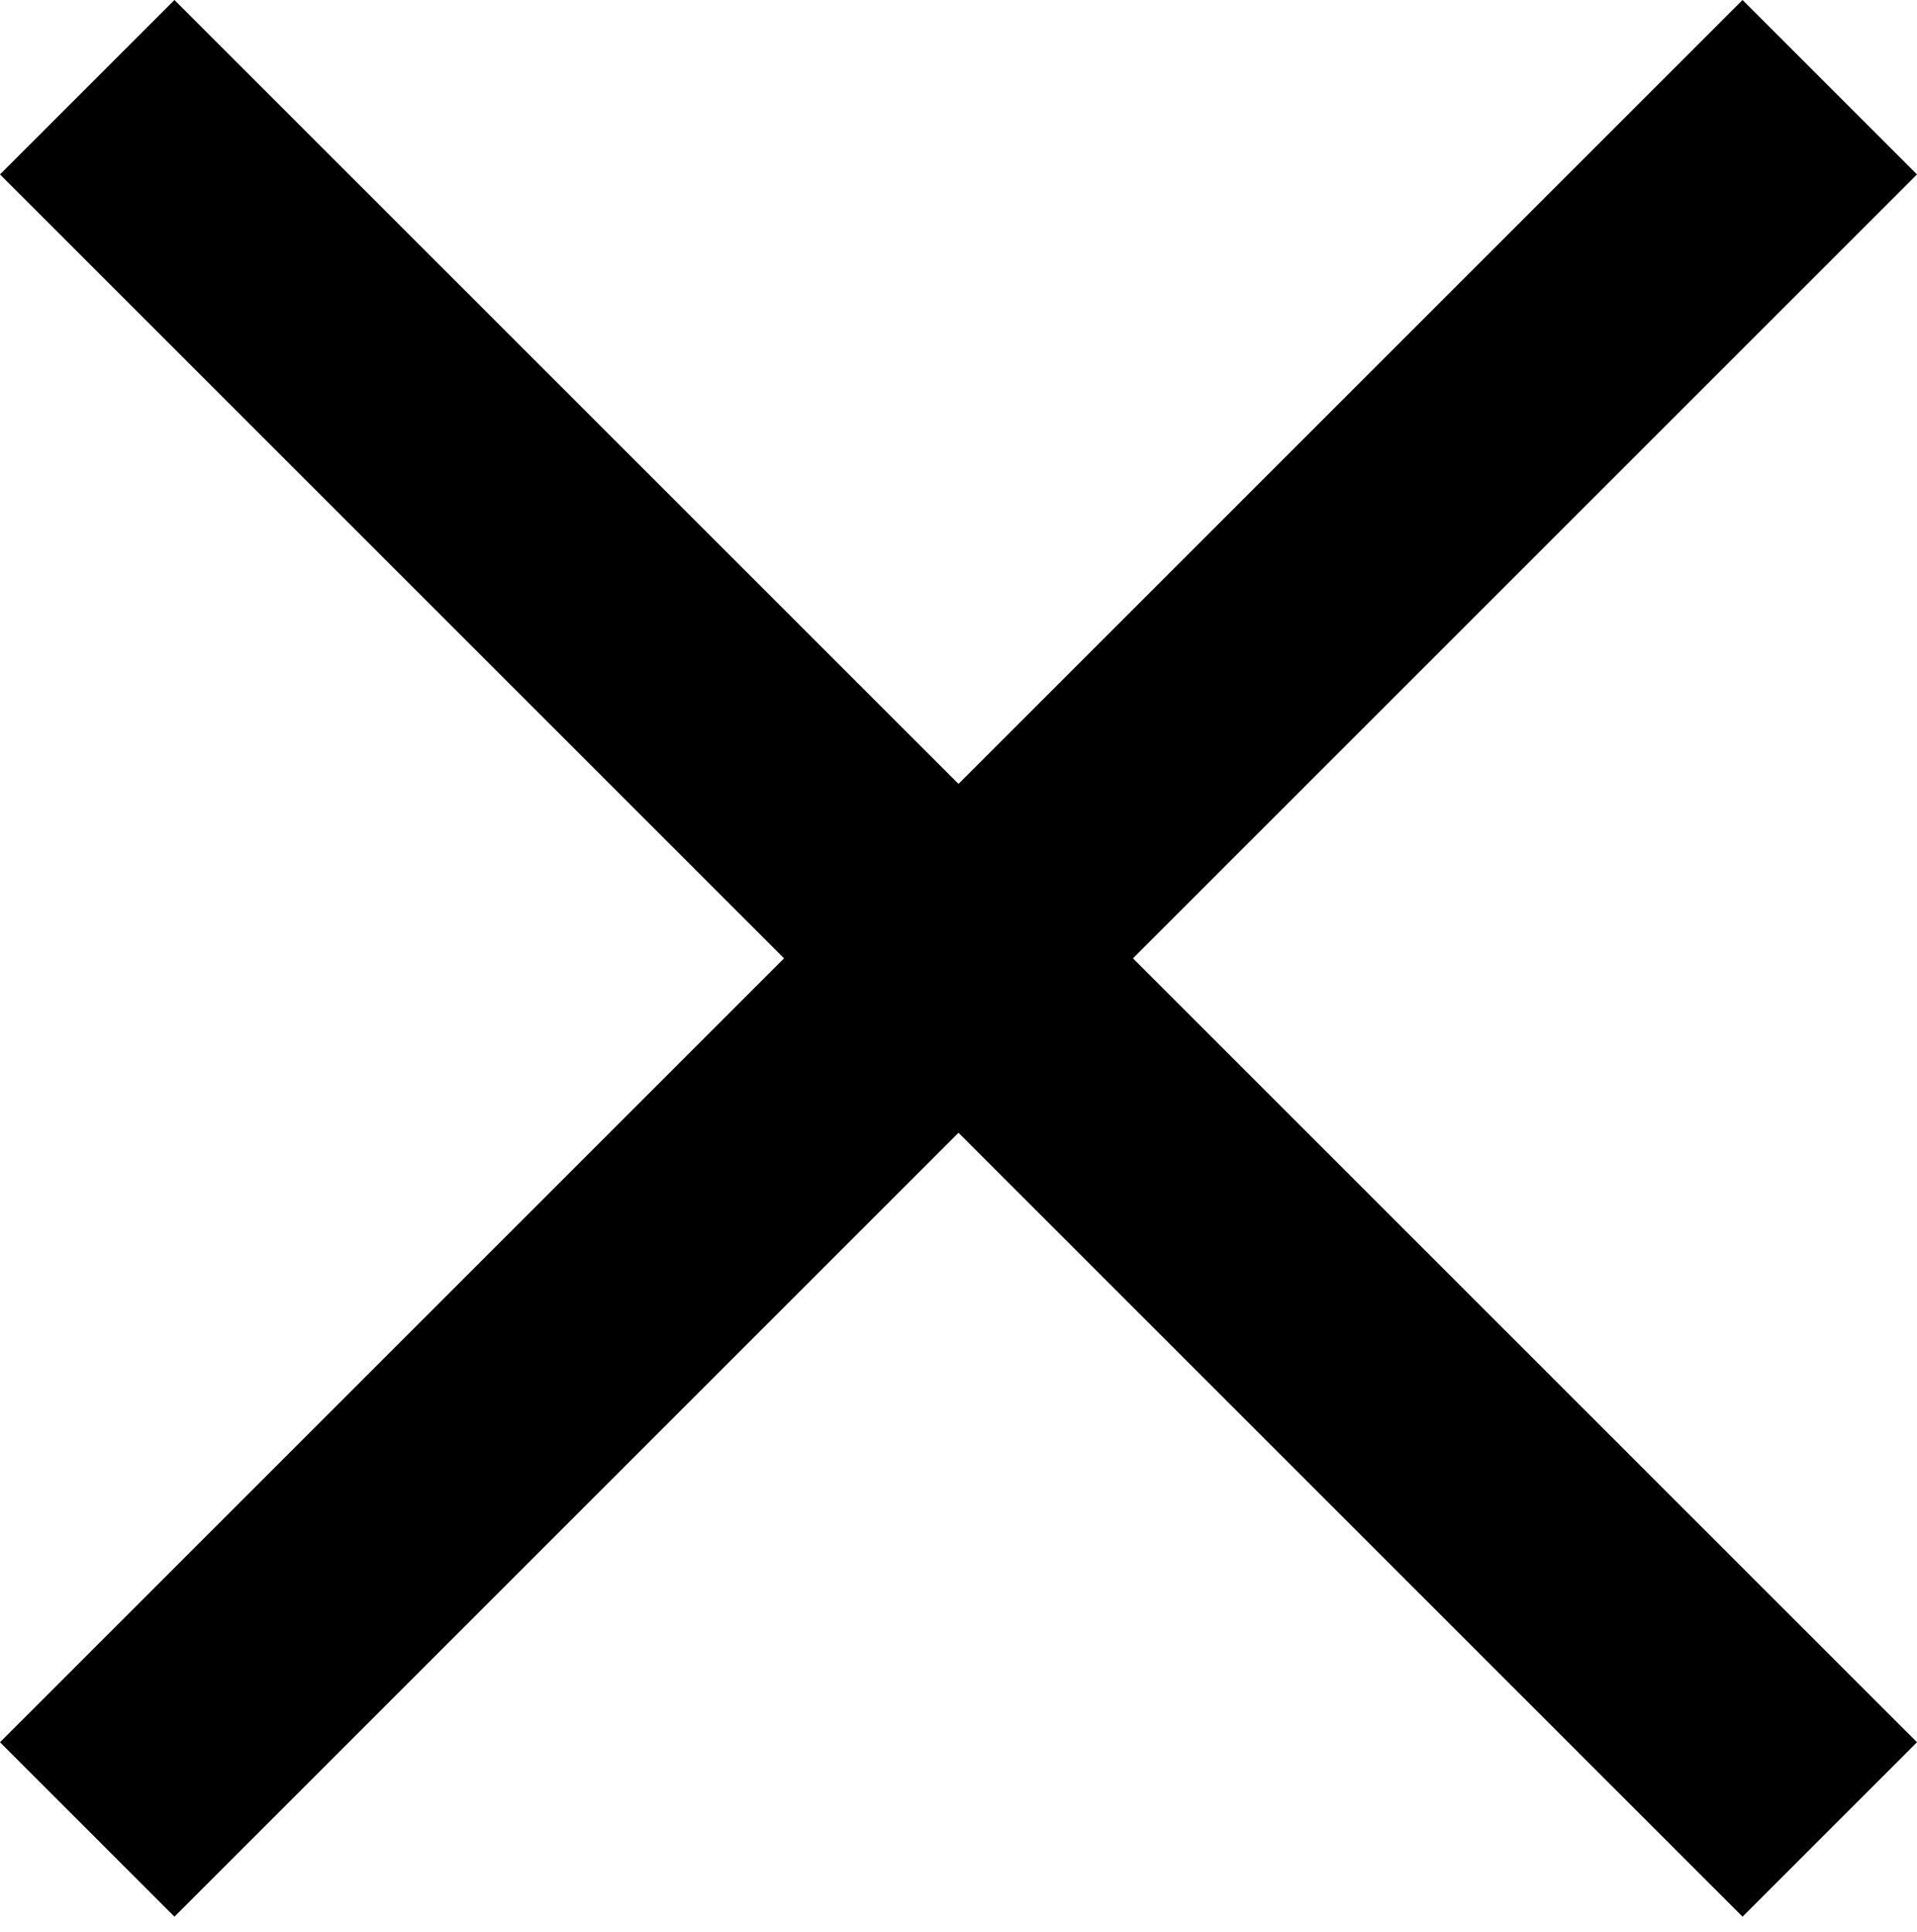 <?xml version="1.0" encoding="utf-8"?>
<!-- Generator: Adobe Illustrator 22.0.0, SVG Export Plug-In . SVG Version: 6.00 Build 0)  -->
<svg version="1.1" id="Layer_1" xmlns="http://www.w3.org/2000/svg" xmlns:xlink="http://www.w3.org/1999/xlink" x="0px" y="0px"
	 viewBox="0 0 100 100.8" style="enable-background:new 0 0 100 100.8;" xml:space="preserve">
<polygon points="100,9.1 90.9,0 50,40.9 9.1,0 0,9.1 40.9,50 0,90.9 9.1,100 50,59.1 90.9,100 100,90.9 59.1,50 "/>
</svg>
